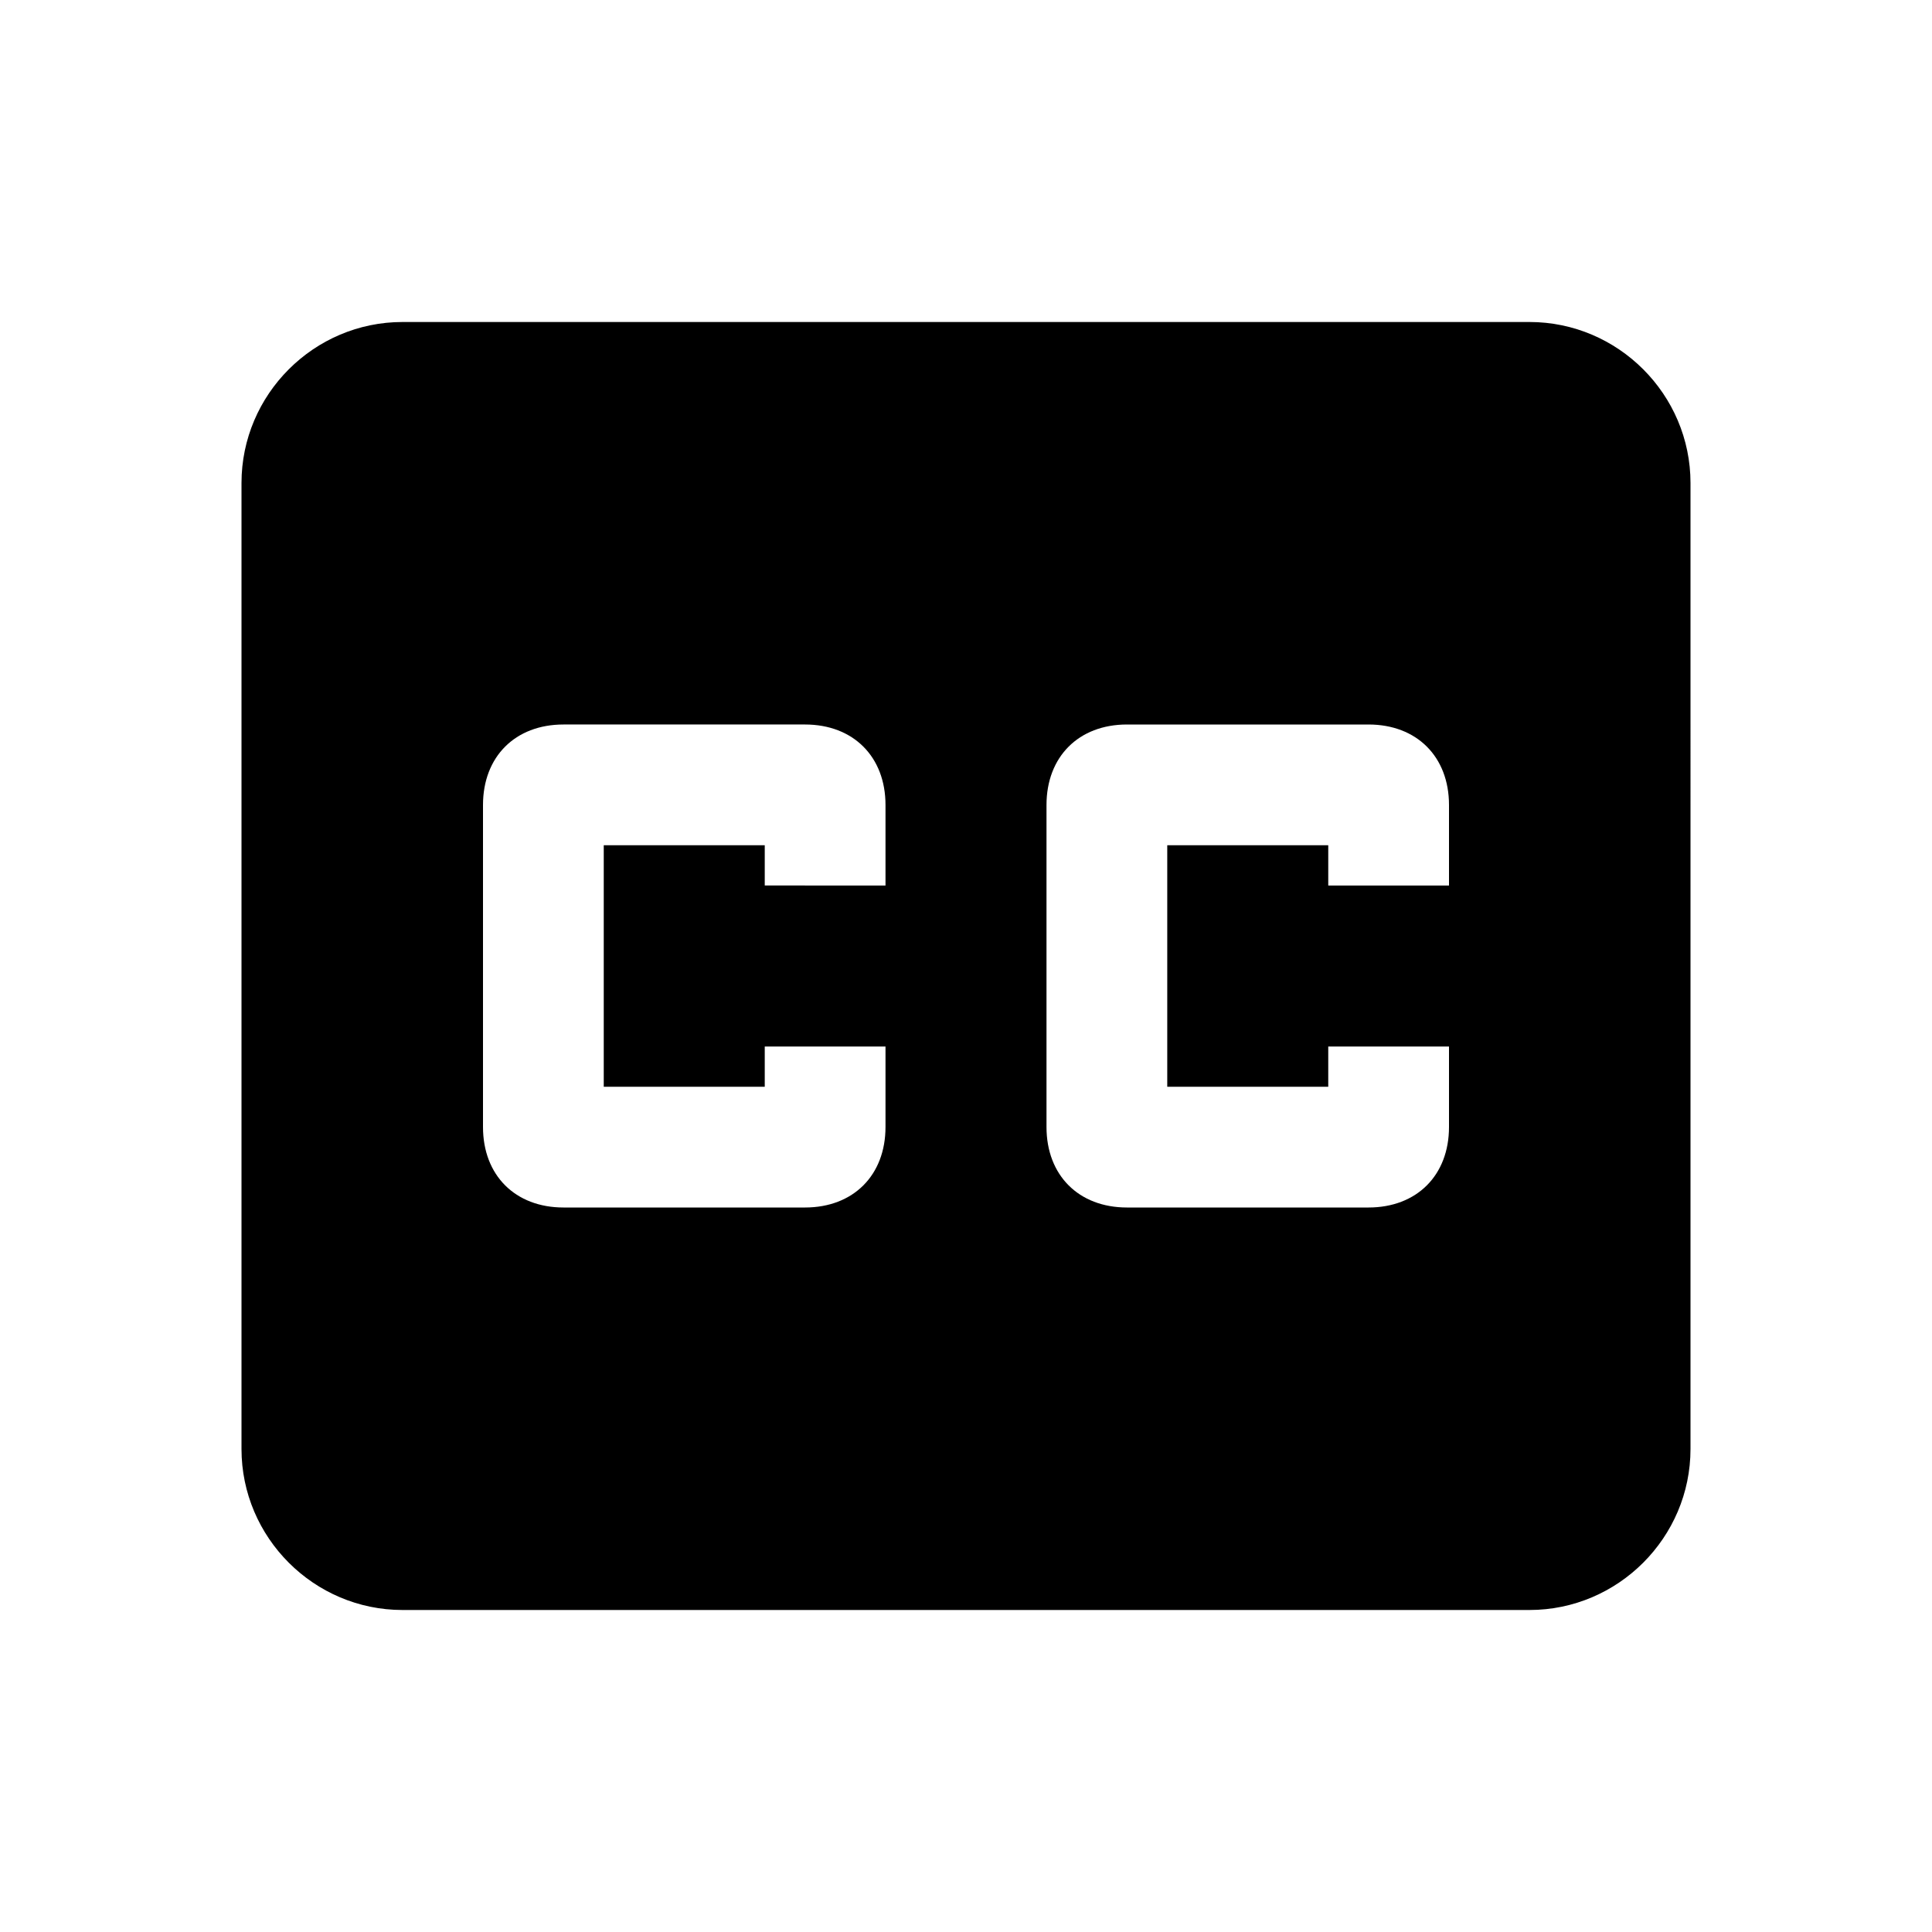 <svg xmlns="http://www.w3.org/2000/svg" viewBox="0 0 24 24" pointer-events="none" display="block" width="24" height="24"><path d="M19 4H5c-1.1 0-2 .9-2 2v12c0 1.1.9 2 2 2h14c1.1 0 2-.9 2-2V6c0-1.1-.9-2-2-2zm-8 7H9.5v-.5h-2v3h2V13H11v1c0 .6-.4 1-1 1H7c-.6 0-1-.4-1-1v-4c0-.6.4-1 1-1h3c.6 0 1 .4 1 1v1zm7 0h-1.5v-.5h-2v3h2V13H18v1c0 .6-.4 1-1 1h-3c-.6 0-1-.4-1-1v-4c0-.6.4-1 1-1h3c.6 0 1 .4 1 1v1z"/></svg>